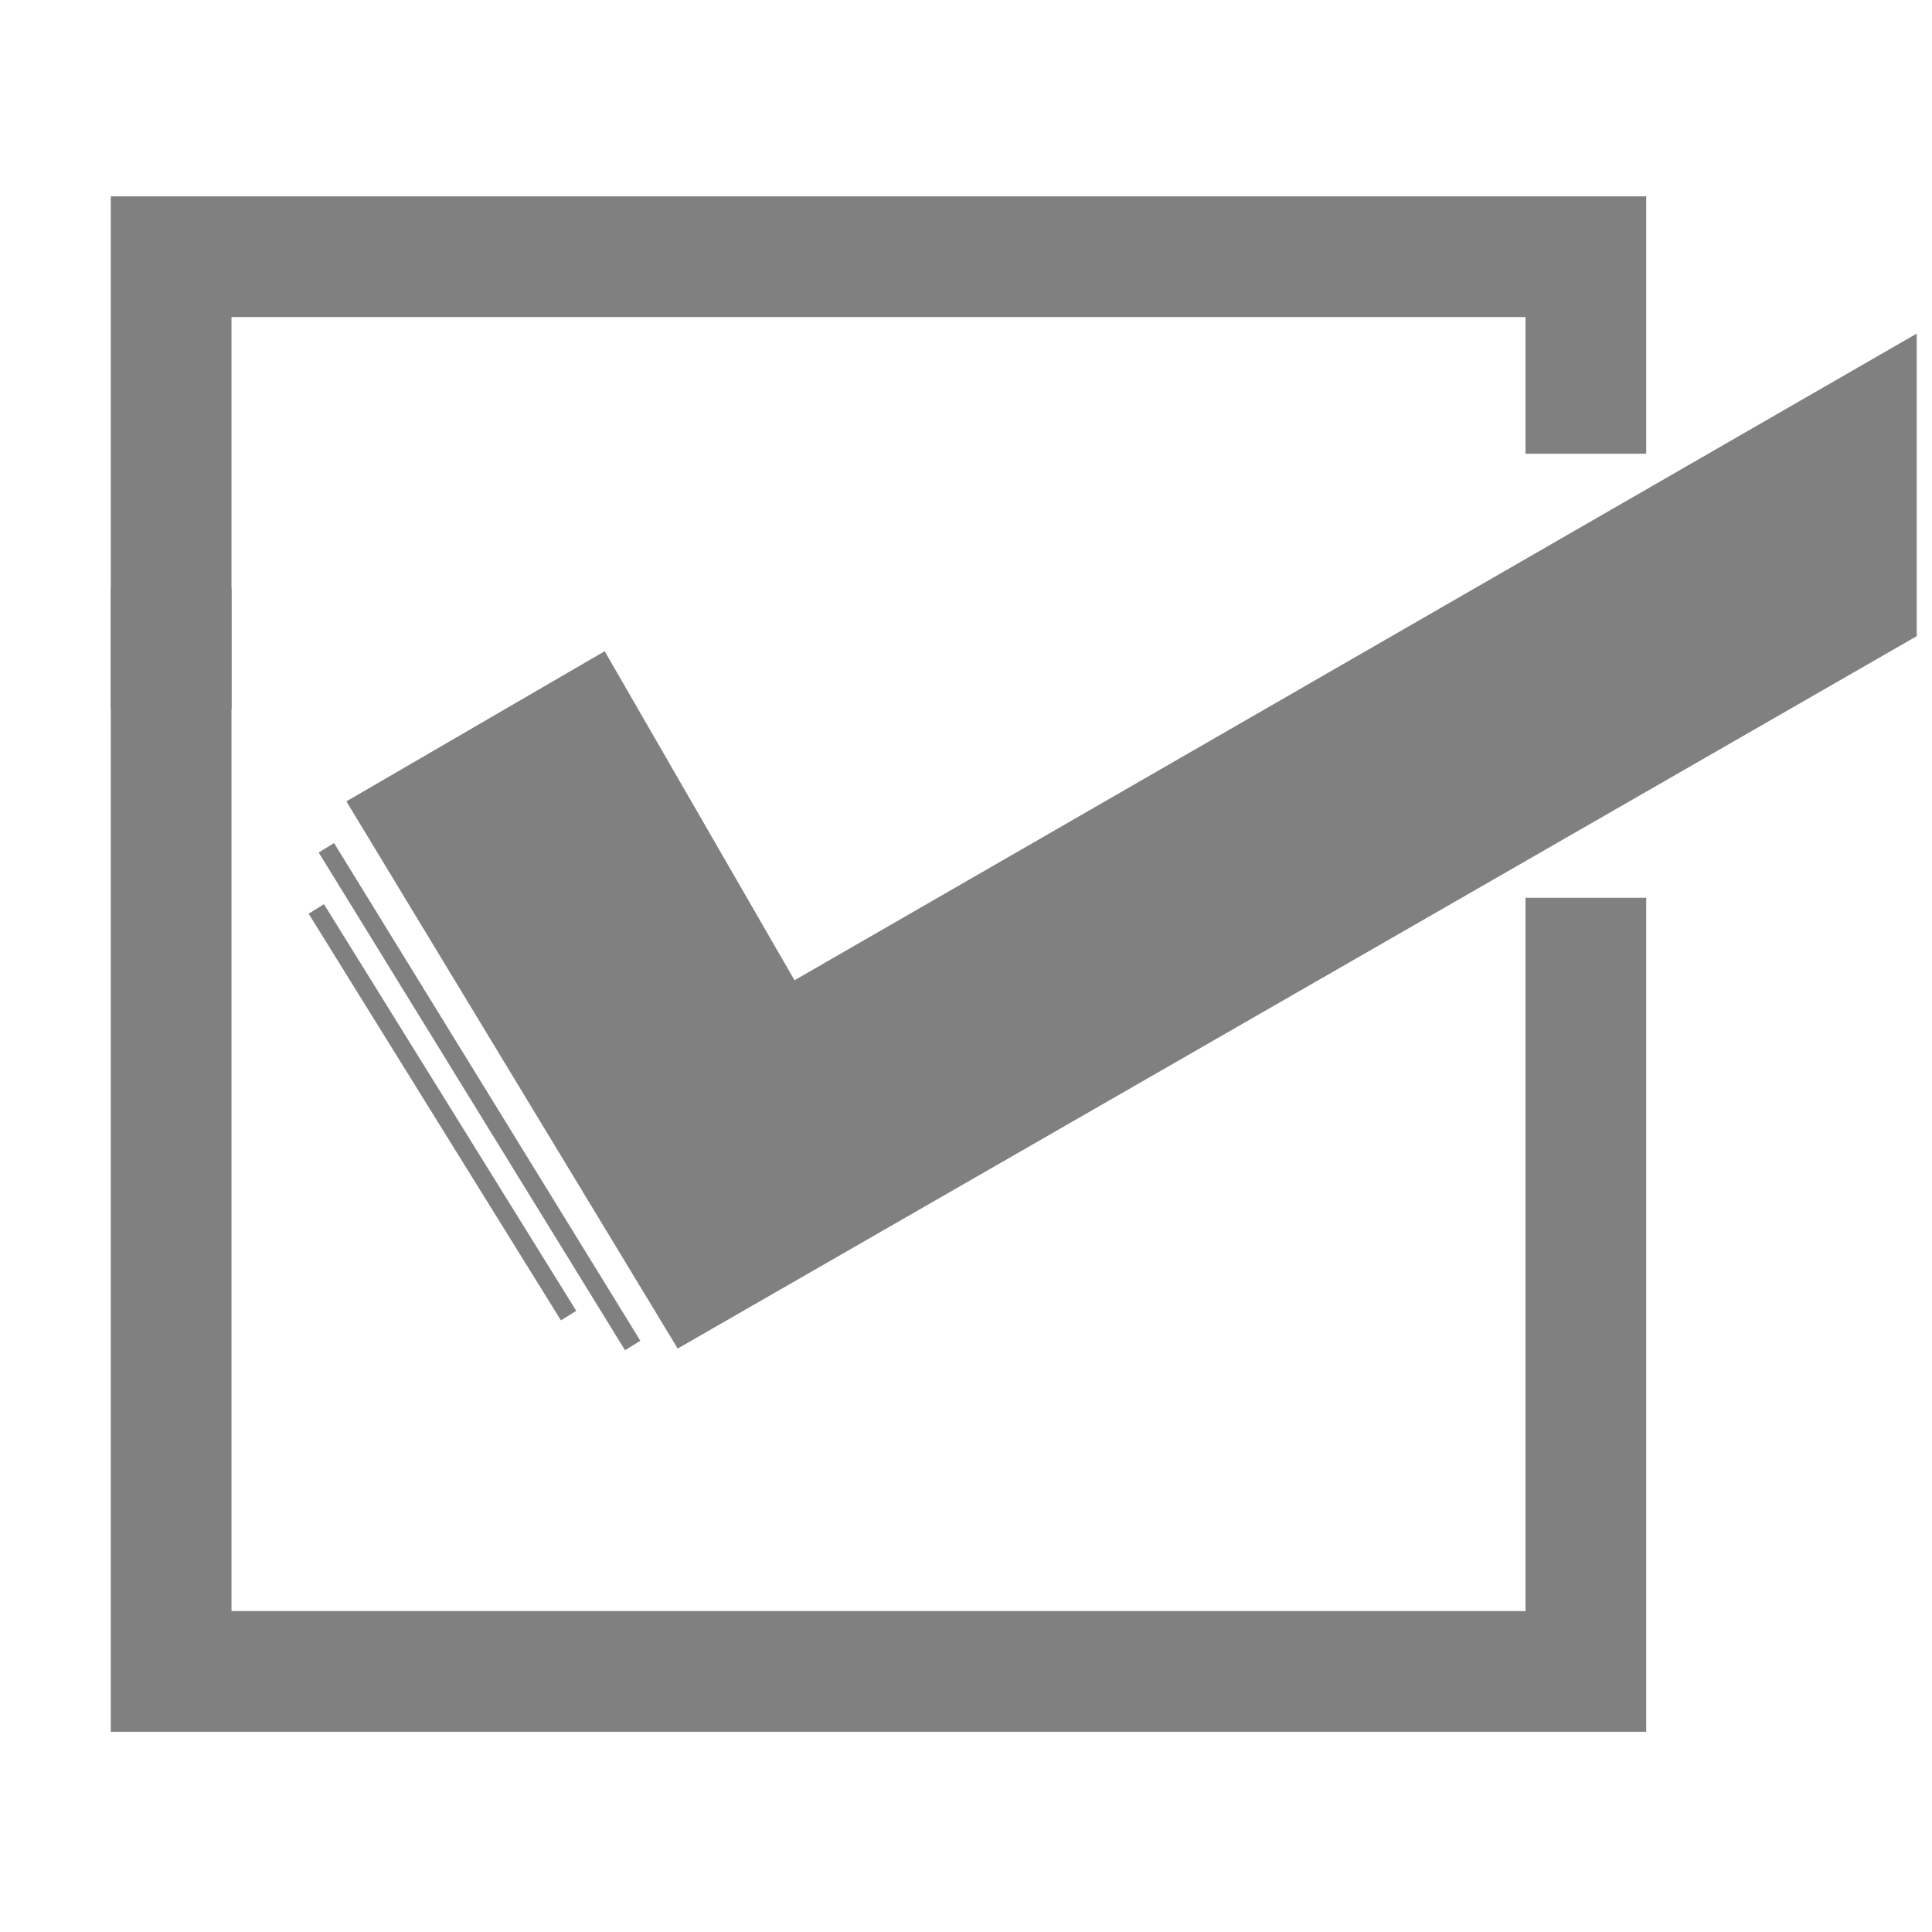 <?xml version="1.0" encoding="UTF-8" standalone="no"?>
<!-- Created with Inkscape (http://www.inkscape.org/) -->

<svg
   width="32"
   height="32"
   viewBox="0 0 8.467 8.467"
   version="1.1"
   id="svg15292"
   inkscape:version="1.2.2 (732a01da63, 2022-12-09)"
   sodipodi:docname="Compromiso.svg"
   xmlns:inkscape="http://www.inkscape.org/namespaces/inkscape"
   xmlns:sodipodi="http://sodipodi.sourceforge.net/DTD/sodipodi-0.dtd"
   xmlns="http://www.w3.org/2000/svg"
   xmlns:svg="http://www.w3.org/2000/svg">
  <sodipodi:namedview
     id="namedview15294"
     pagecolor="#505050"
     bordercolor="#eeeeee"
     borderopacity="1"
     inkscape:showpageshadow="0"
     inkscape:pageopacity="0"
     inkscape:pagecheckerboard="0"
     inkscape:deskcolor="#505050"
     inkscape:document-units="px"
     showgrid="false"
     inkscape:zoom="10.582793"
     inkscape:cx="11.197422"
     inkscape:cy="14.929896"
     inkscape:window-width="1366"
     inkscape:window-height="705"
     inkscape:window-x="-8"
     inkscape:window-y="-8"
     inkscape:window-maximized="1"
     inkscape:current-layer="layer1" />
  <defs
     id="defs15289" />
  <g
     inkscape:label="Capa 1"
     inkscape:groupmode="layer"
     id="layer1">
    <path
       id="rect15465"
       style="font-variation-settings:'wght' 700;fill:none;stroke:#808080;stroke-width:0.529;stroke-linecap:square;stroke-linejoin:miter;stroke-dasharray:none;paint-order:fill markers stroke"
       d="m 0.75,2.843 v -1.718 0 H 6.95 v 0.599"
       sodipodi:nodetypes="ccccc" />
    <path
       id="path15890"
       style="font-variation-settings:'wght' 700;fill:none;stroke:#808080;stroke-width:0.529;stroke-linecap:square;stroke-dasharray:none;paint-order:fill markers stroke"
       d="m 6.95,4.199 v 3.126 H 0.75 V 2.843"
       sodipodi:nodetypes="cccc" />
    <path
       style="font-variation-settings:'wght' 700;fill:#808080;fill-opacity:1;stroke:none;stroke-width:0.529;stroke-linecap:square;stroke-linejoin:miter;stroke-dasharray:none;paint-order:fill markers stroke"
       d="M 1.518,3.512 2.97,5.91 8.4,2.788 V 1.462 L 3.482,4.296 2.65,2.854 Z"
       id="path17345"
       sodipodi:nodetypes="ccccccc" />
    <path
       style="font-variation-settings:'wght' 700;fill:none;fill-opacity:1;stroke:#808080;stroke-width:0.079;stroke-linecap:square;stroke-linejoin:miter;stroke-dasharray:none;stroke-opacity:1;paint-order:fill markers stroke"
       d="m 1.451,3.749 1.301,2.114"
       id="path21085"
       sodipodi:nodetypes="cc" />
    <path
       style="font-variation-settings:'wght' 700;fill:none;fill-opacity:1;stroke:#808080;stroke-width:0.079;stroke-linecap:square;stroke-linejoin:miter;stroke-dasharray:none;stroke-opacity:1;paint-order:fill markers stroke"
       d="M 1.407,4.017 2.471,5.732"
       id="path22539"
       sodipodi:nodetypes="cc" />
  </g>
</svg>
